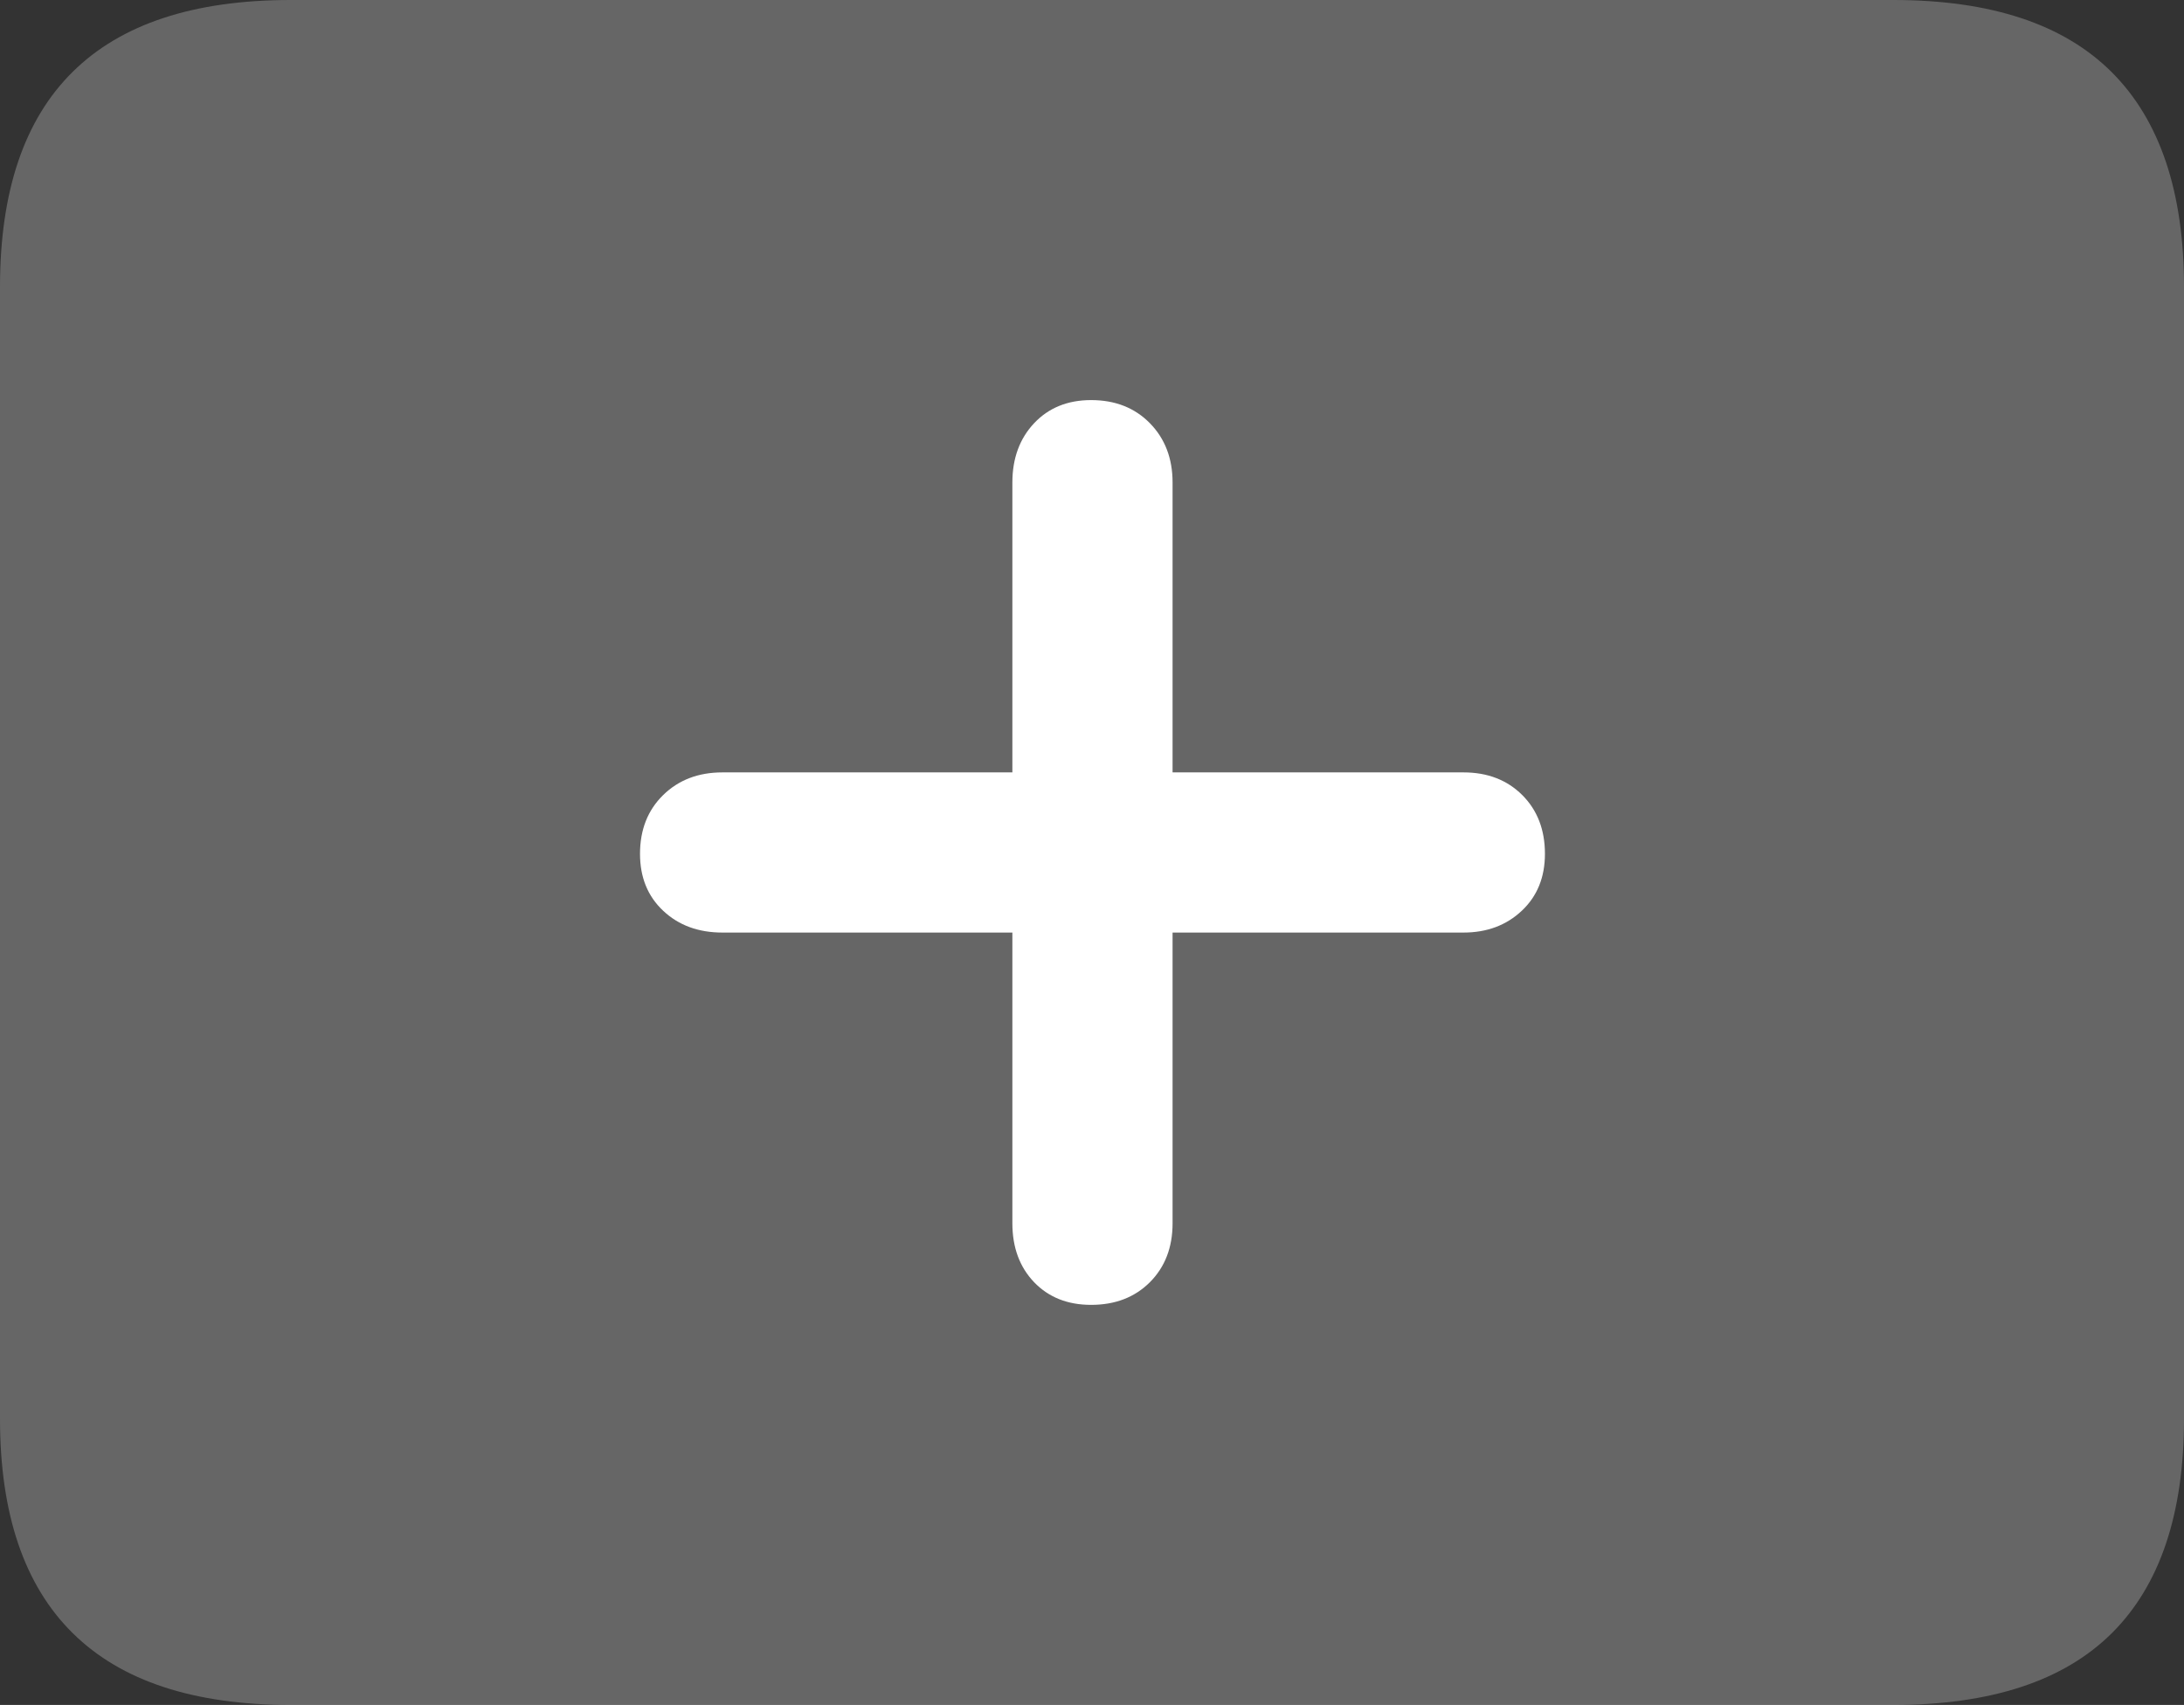 <?xml version="1.0" encoding="UTF-8"?>
<!--Generator: Apple Native CoreSVG 175.5-->
<!DOCTYPE svg
PUBLIC "-//W3C//DTD SVG 1.1//EN"
       "http://www.w3.org/Graphics/SVG/1.1/DTD/svg11.dtd">
<svg version="1.1" xmlns="http://www.w3.org/2000/svg" xmlns:xlink="http://www.w3.org/1999/xlink" width="23.027" height="17.979">
 <rect width="100%" height="100%" fill="#333333" stroke="none"/>
 <g>
  <rect height="17.979" opacity="0" width="23.027" x="0" y="0"/>
  <path d="M3.066 17.979L19.961 17.979Q21.504 17.979 22.266 17.222Q23.027 16.465 23.027 14.961L23.027 3.027Q23.027 1.523 22.266 0.762Q21.504 0 19.961 0L3.066 0Q1.533 0 0.767 0.757Q0 1.514 0 3.027L0 14.961Q0 16.465 0.767 17.222Q1.533 17.979 3.066 17.979Z" fill="rgba(255,255,255,0.25)"/>
  <path d="M6.748 9.004Q6.748 8.623 6.992 8.384Q7.236 8.145 7.617 8.145L10.674 8.145L10.674 5.088Q10.674 4.707 10.903 4.463Q11.133 4.219 11.504 4.219Q11.885 4.219 12.124 4.463Q12.363 4.707 12.363 5.088L12.363 8.145L15.43 8.145Q15.81 8.145 16.05 8.384Q16.289 8.623 16.289 9.004Q16.289 9.375 16.045 9.604Q15.801 9.834 15.43 9.834L12.363 9.834L12.363 12.9Q12.363 13.281 12.124 13.521Q11.885 13.76 11.504 13.76Q11.133 13.76 10.903 13.521Q10.674 13.281 10.674 12.9L10.674 9.834L7.617 9.834Q7.236 9.834 6.992 9.604Q6.748 9.375 6.748 9.004Z" fill="#ffffff"/>
 </g>
</svg>
